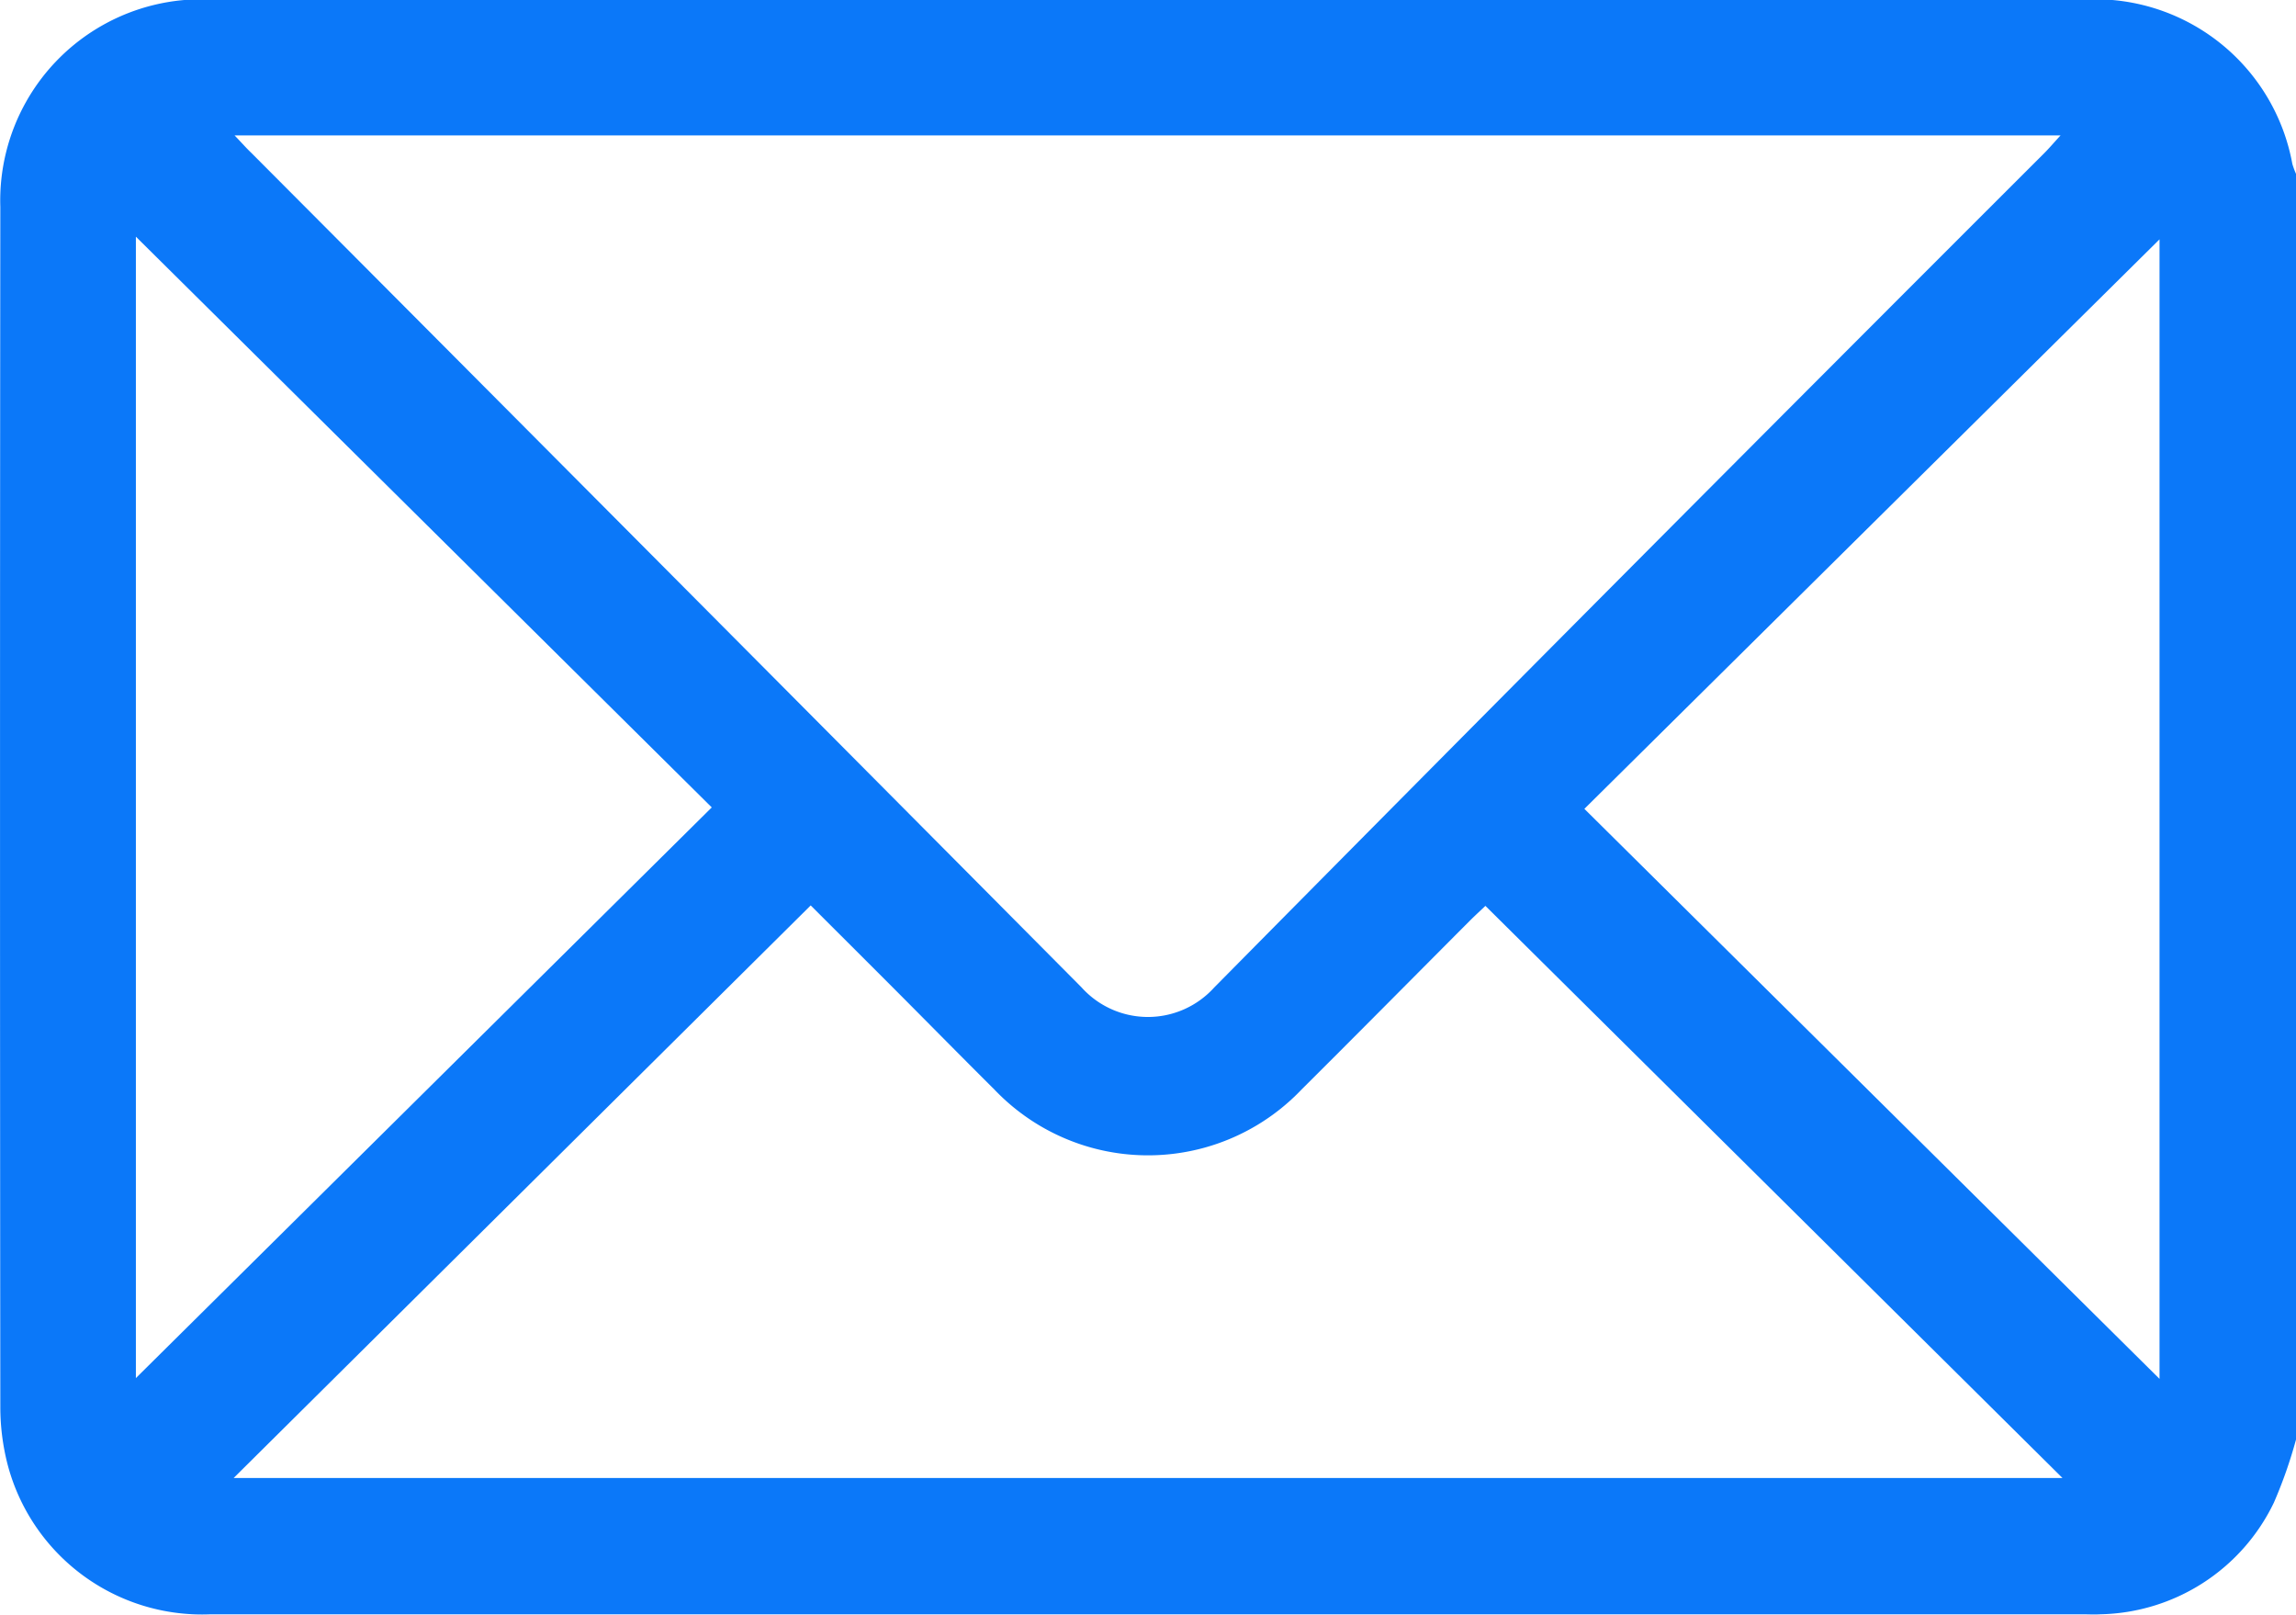 <svg xmlns="http://www.w3.org/2000/svg" width="35.129" height="24.701" viewBox="0 0 35.129 24.701">
  <path id="Path_2" data-name="Path 2" d="M118.173,157.4a7.11,7.11,0,0,1-.338.963,3.014,3.014,0,0,1-2.659,1.709c-.091.006-.183,0-.274,0q-14.317,0-28.634,0a3.076,3.076,0,0,1-3.11-2.3,3.527,3.527,0,0,1-.109-.88q-.009-9.173,0-18.347a3.078,3.078,0,0,1,3.188-3.174q14.369,0,28.737,0a3.069,3.069,0,0,1,3.143,2.516,1.284,1.284,0,0,0,.059.159Zm-31.54-19.949c.116.121.185.2.257.268q6.356,6.376,12.7,12.762a1.366,1.366,0,0,0,2.029.006q6.328-6.4,12.7-12.762c.077-.077.147-.16.252-.274Zm-.014,20.536H114.6l-8.829-8.751c-.067.064-.158.147-.245.234-.856.858-1.708,1.72-2.568,2.575a3.246,3.246,0,0,1-4.7,0c-.519-.516-1.032-1.038-1.549-1.556-.426-.427-.854-.853-1.261-1.26ZM85.123,139v17.459l8.811-8.729Zm30.962,17.471V139.041l-8.8,8.711Z" transform="translate(-83.044 -135.38)" fill="#0b78f9"/>
</svg>
